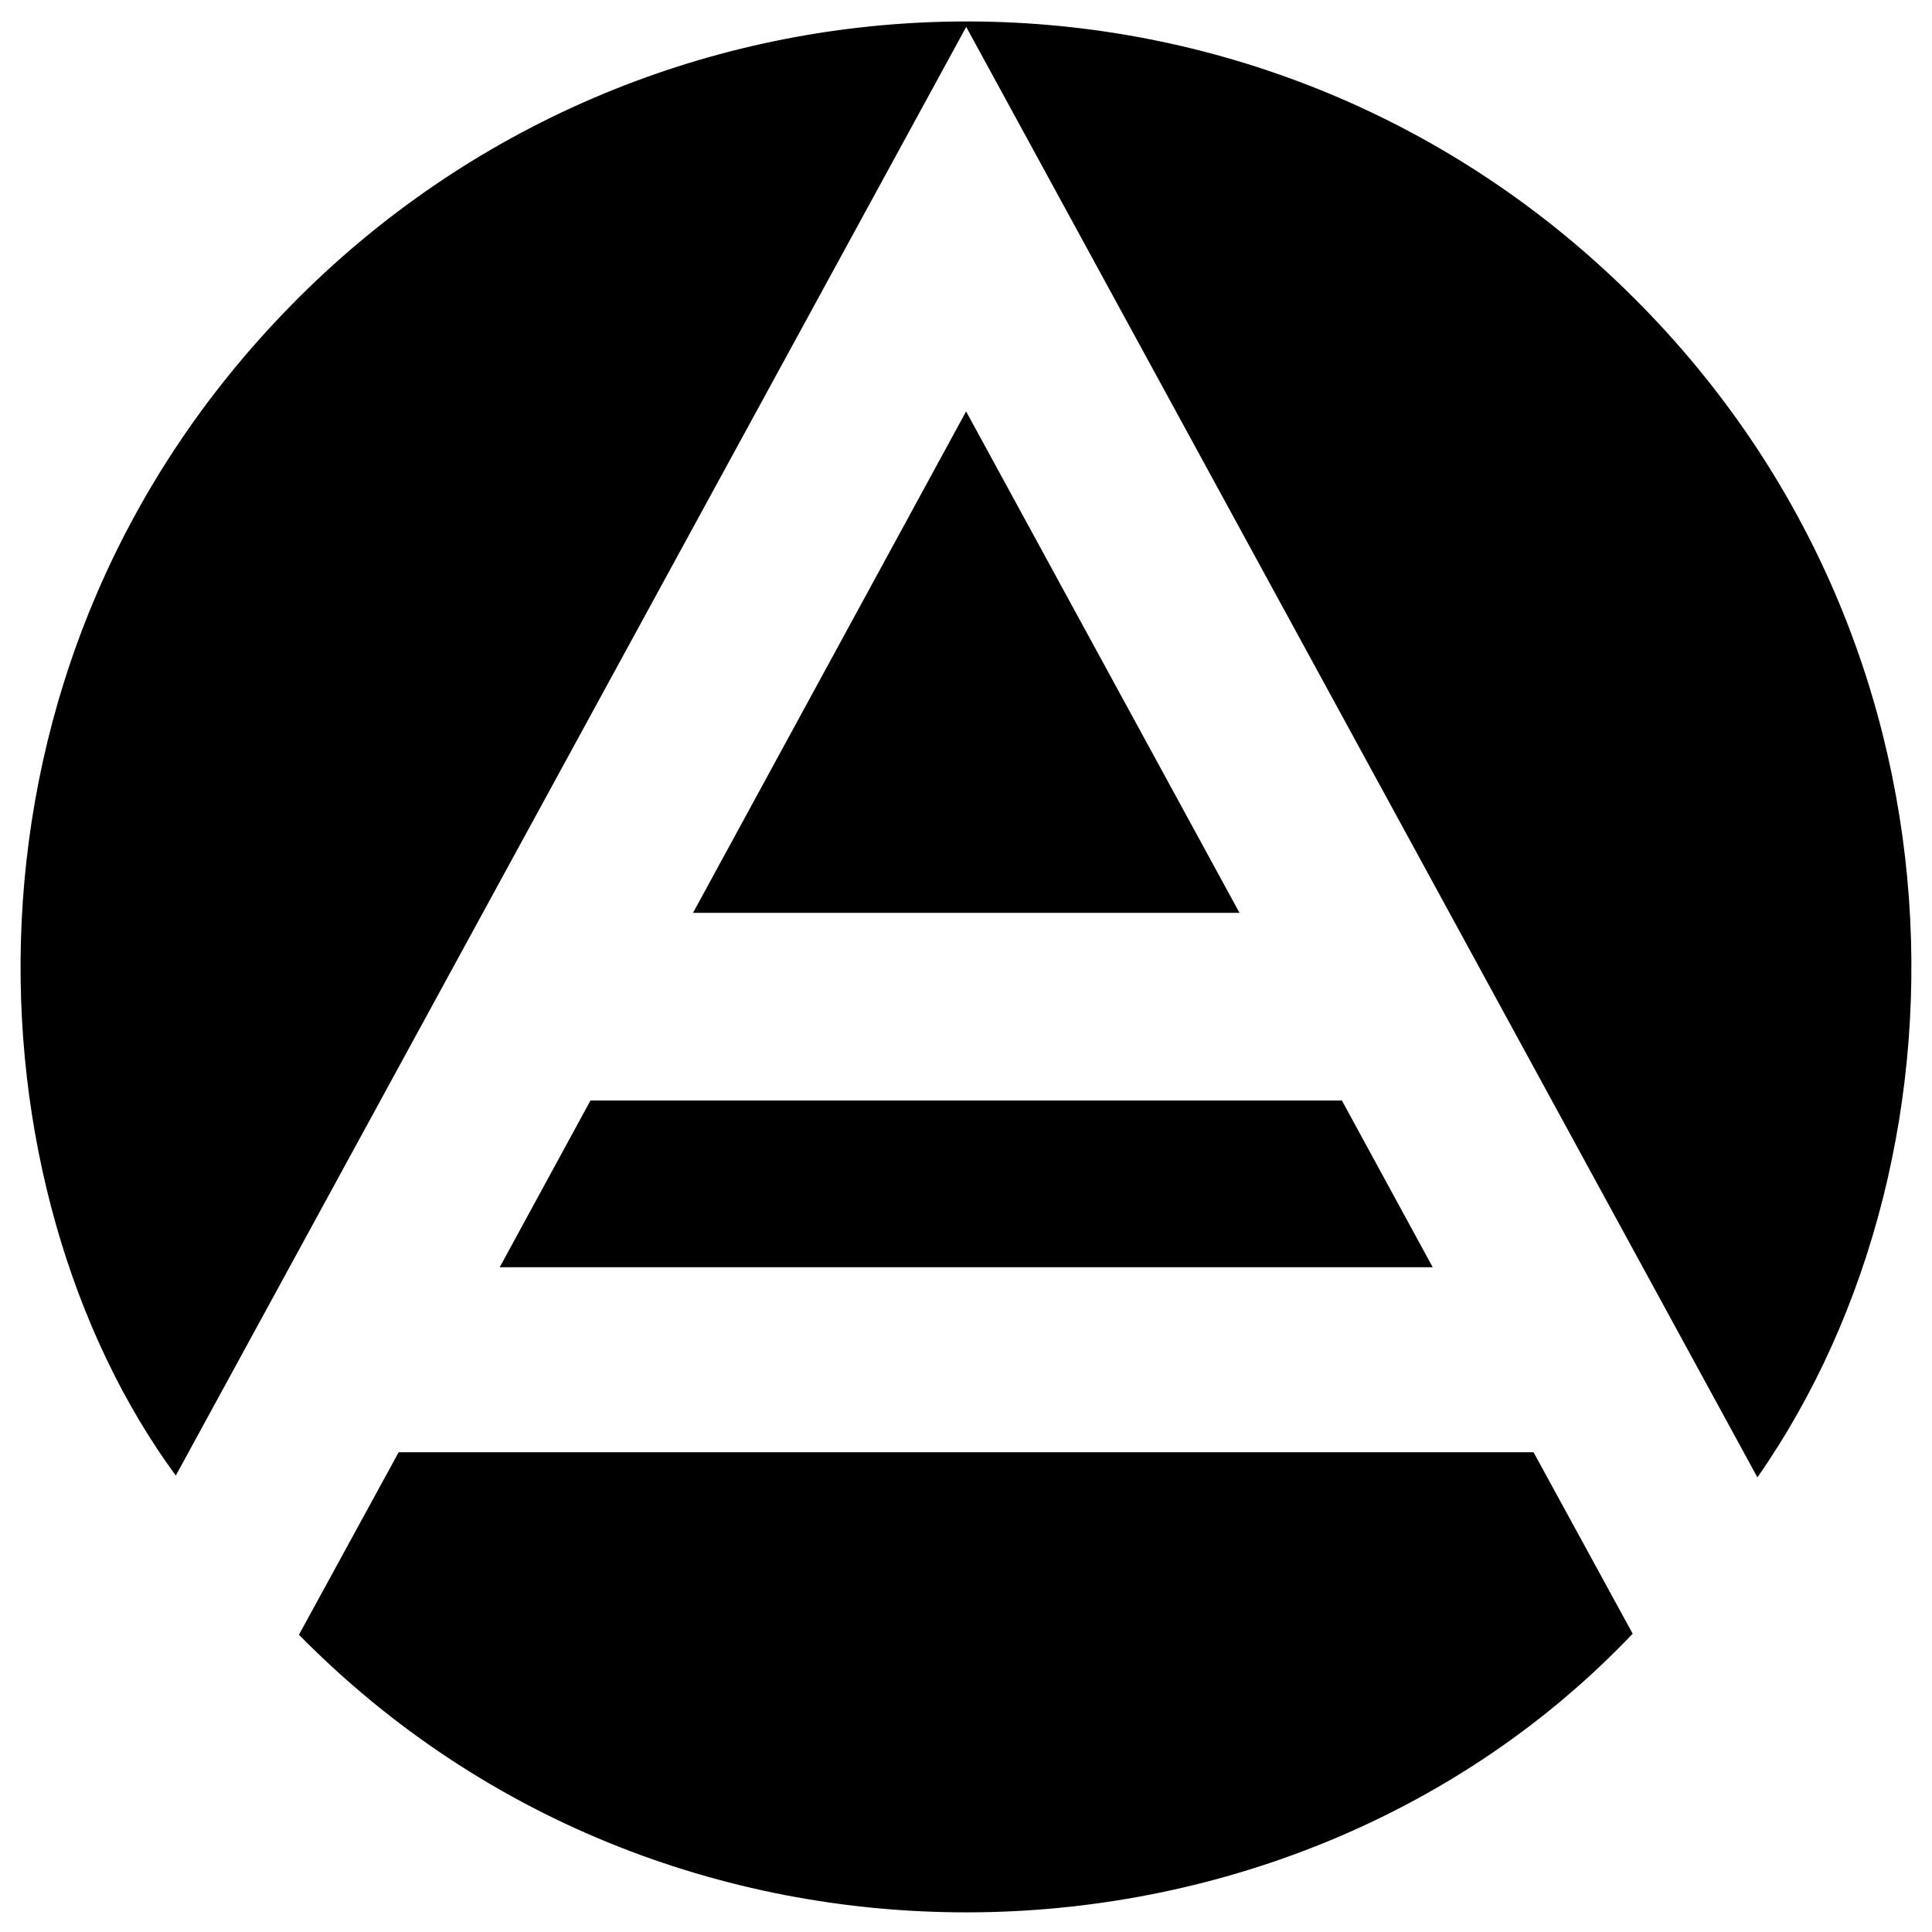 <?xml version="1.0" encoding="iso-8859-1"?>
<!-- Generator: Adobe Illustrator 19.0.0, SVG Export Plug-In . SVG Version: 6.00 Build 0)  -->
<svg version="1.1" id="Layer_1" xmlns="http://www.w3.org/2000/svg" xmlns:xlink="http://www.w3.org/1999/xlink" x="0px" y="0px"
	 viewBox="0 0 2000 2000" style="enable-background:new 0 0 2000 2000;" xml:space="preserve">
<path d="M1819.253,1529.362c-272.957-500.408-543.277-995.979-819.039-1501.529c-274.87,503.791-546.033,1000.79-818.223,1499.67
	C-33.114,1234.72-68.122,693.034,301.152,316.264c367.891-375.359,965.895-393.578,1354.379-41.91
	C2050.462,631.859,2056.268,1190.225,1819.253,1529.362z M1690.134,1691.206c-34.161-62.535-68.834-126.007-102.604-187.825
	c-393.767,0-783.059,0-1174.85,0c-34.297,62.776-68.34,125.089-103.204,188.904
	C699.037,2088.528,1337.368,2062.524,1690.134,1691.206z M611.25,1139.251c-30.585,56.184-61.178,112.382-93.948,172.578
	c324.212,0,642.057,0,965.808,0c-32.572-59.813-62.533-114.832-93.98-172.578C1128.177,1139.251,870.818,1139.251,611.25,1139.251z
	 M717.423,944.961c192.491,0,375.415,0,565.701,0c-95.167-174.547-186.989-342.956-283.012-519.071
	C904,602.37,811.903,771.479,717.423,944.961z"/>
</svg>
